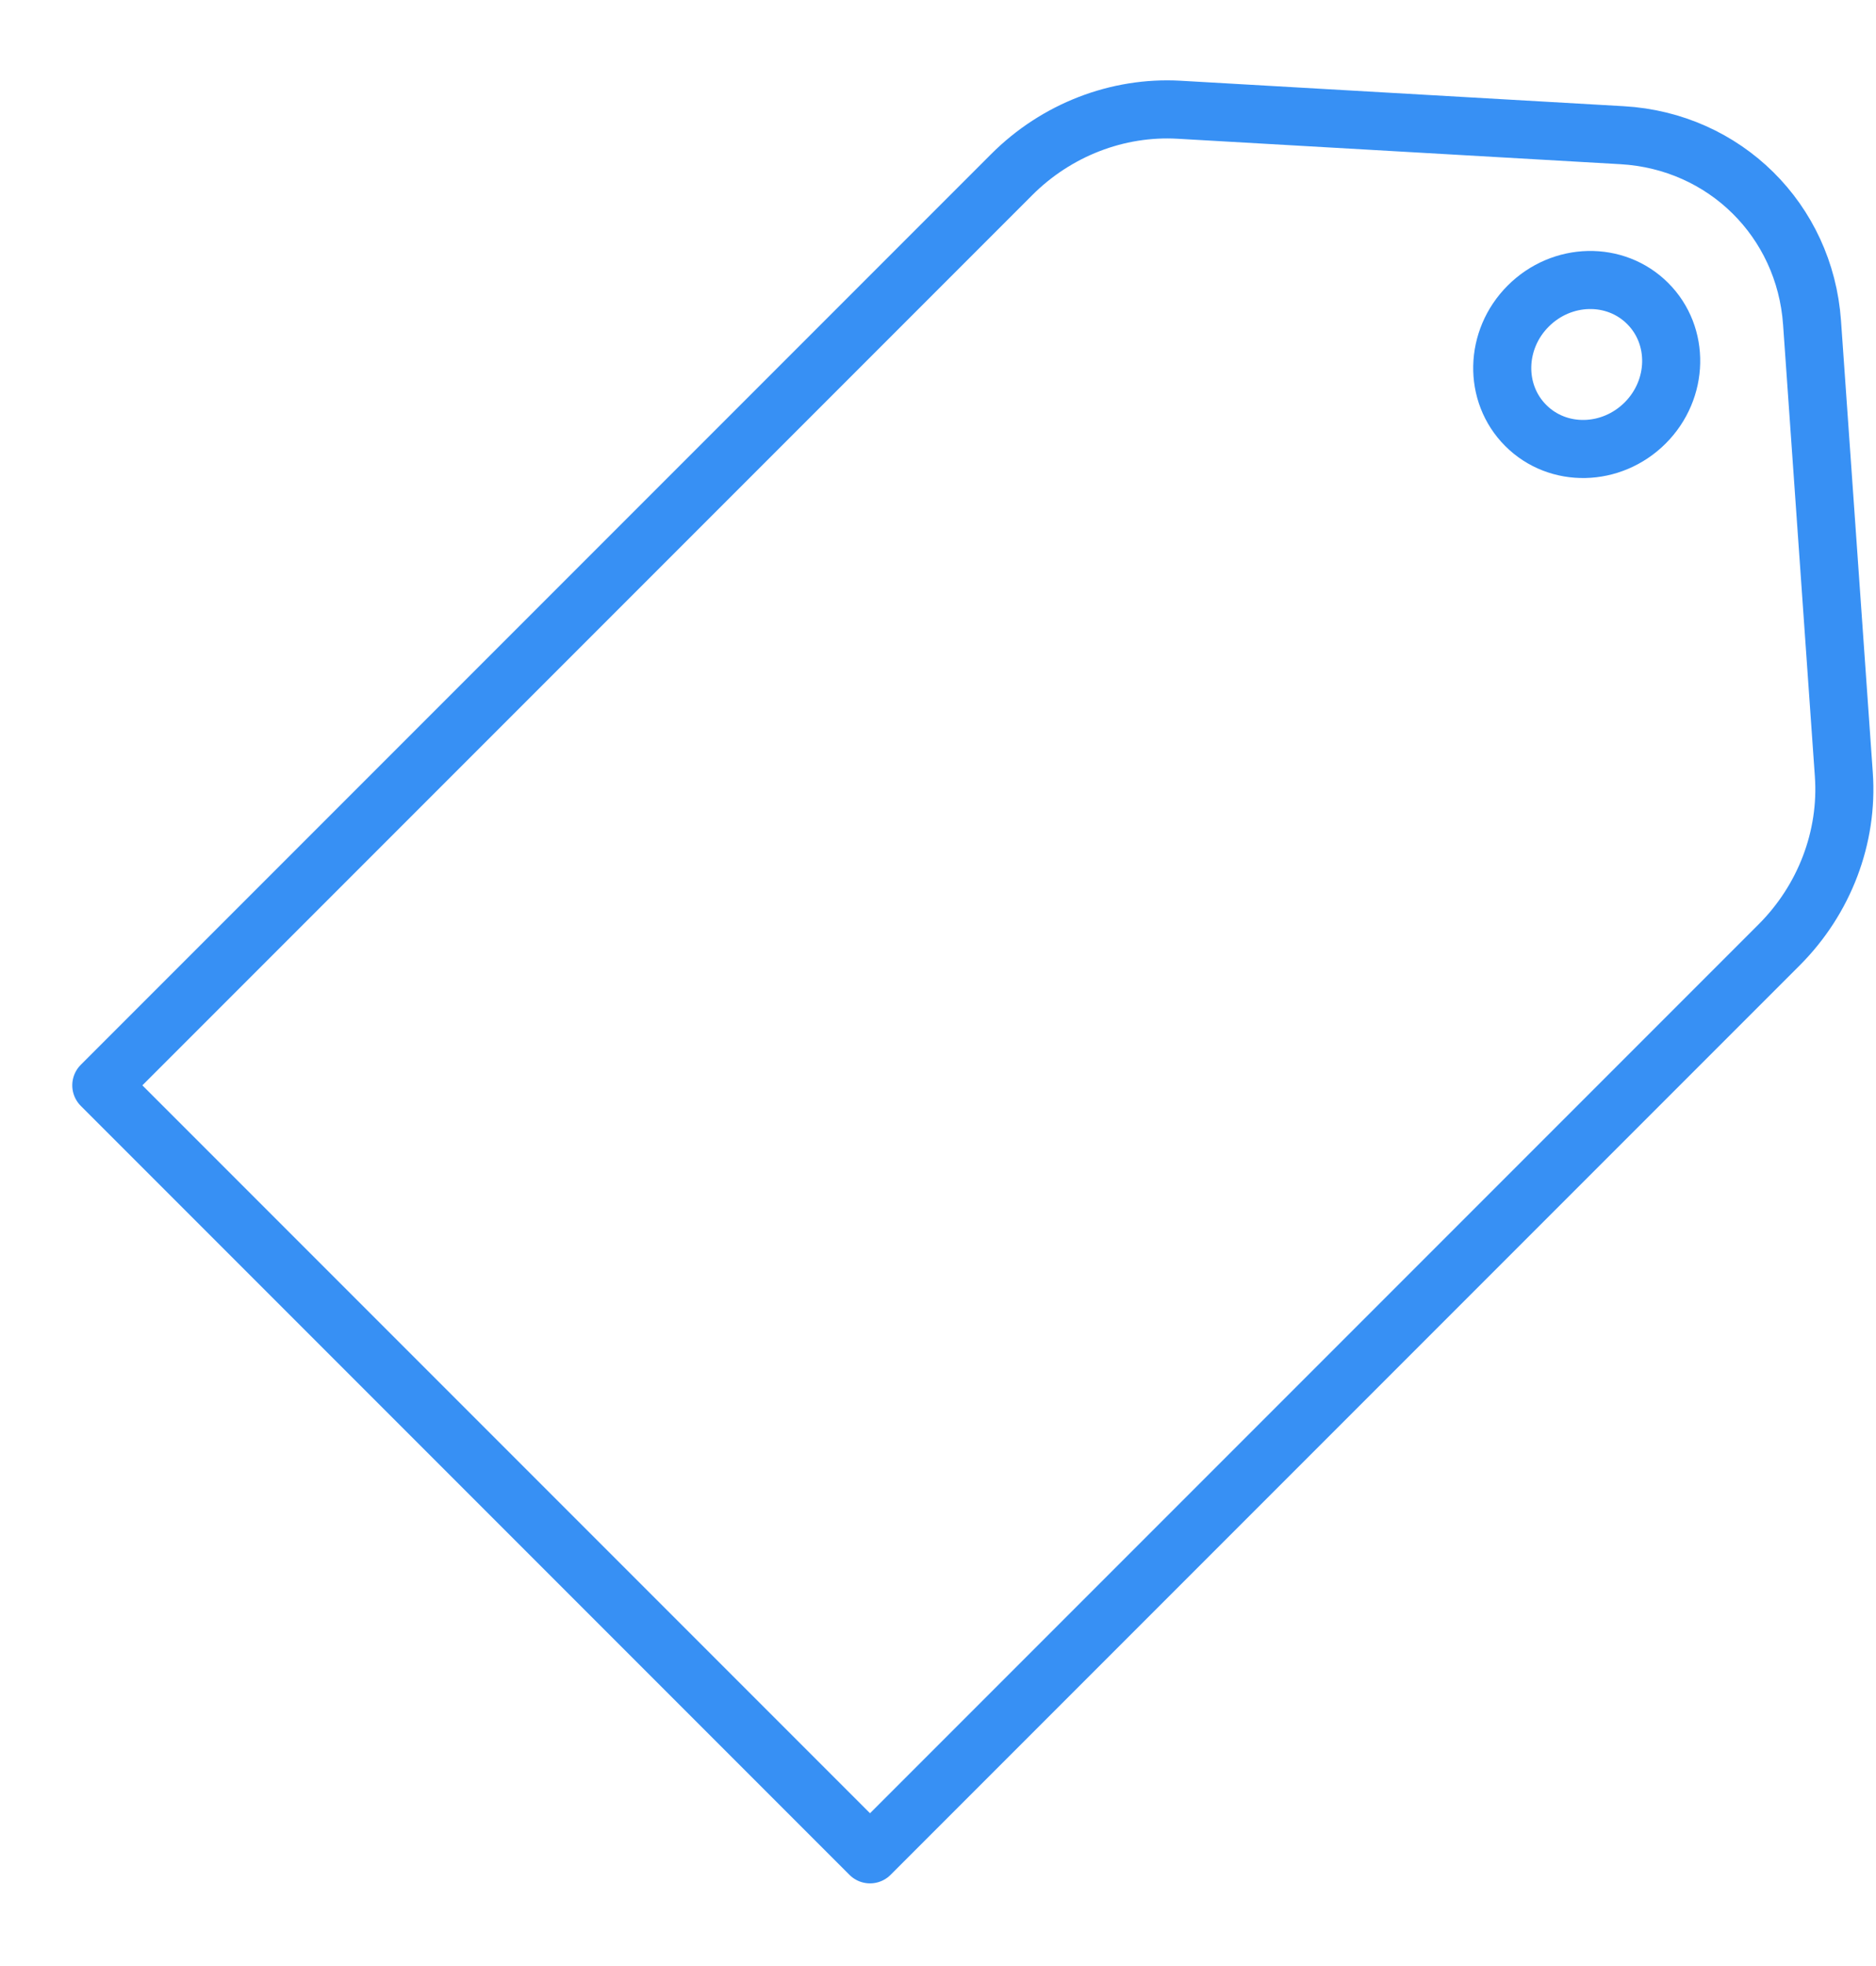 <svg width="21" height="22" viewBox="0 0 21 22" fill="none" xmlns="http://www.w3.org/2000/svg">
<path fill-rule="evenodd" clip-rule="evenodd" d="M20.64 8.668L20.284 3.61C20.203 2.464 19.306 1.579 18.159 1.513L13.198 1.228C12.509 1.189 11.824 1.454 11.324 1.955L1.134 12.145L9.739 20.75L19.916 10.573C20.424 10.065 20.689 9.367 20.64 8.668Z" stroke="#3790F4" stroke-width="0.65" stroke-linecap="round" stroke-linejoin="round"/>
<path fill-rule="evenodd" clip-rule="evenodd" d="M18.416 4.733C18.038 5.11 17.44 5.123 17.079 4.761C16.718 4.4 16.73 3.802 17.107 3.425C17.485 3.047 18.083 3.035 18.444 3.396C18.806 3.757 18.793 4.356 18.416 4.733Z" stroke="#3790F4" stroke-width="0.65" stroke-linecap="round" stroke-linejoin="round"/>
</svg>
